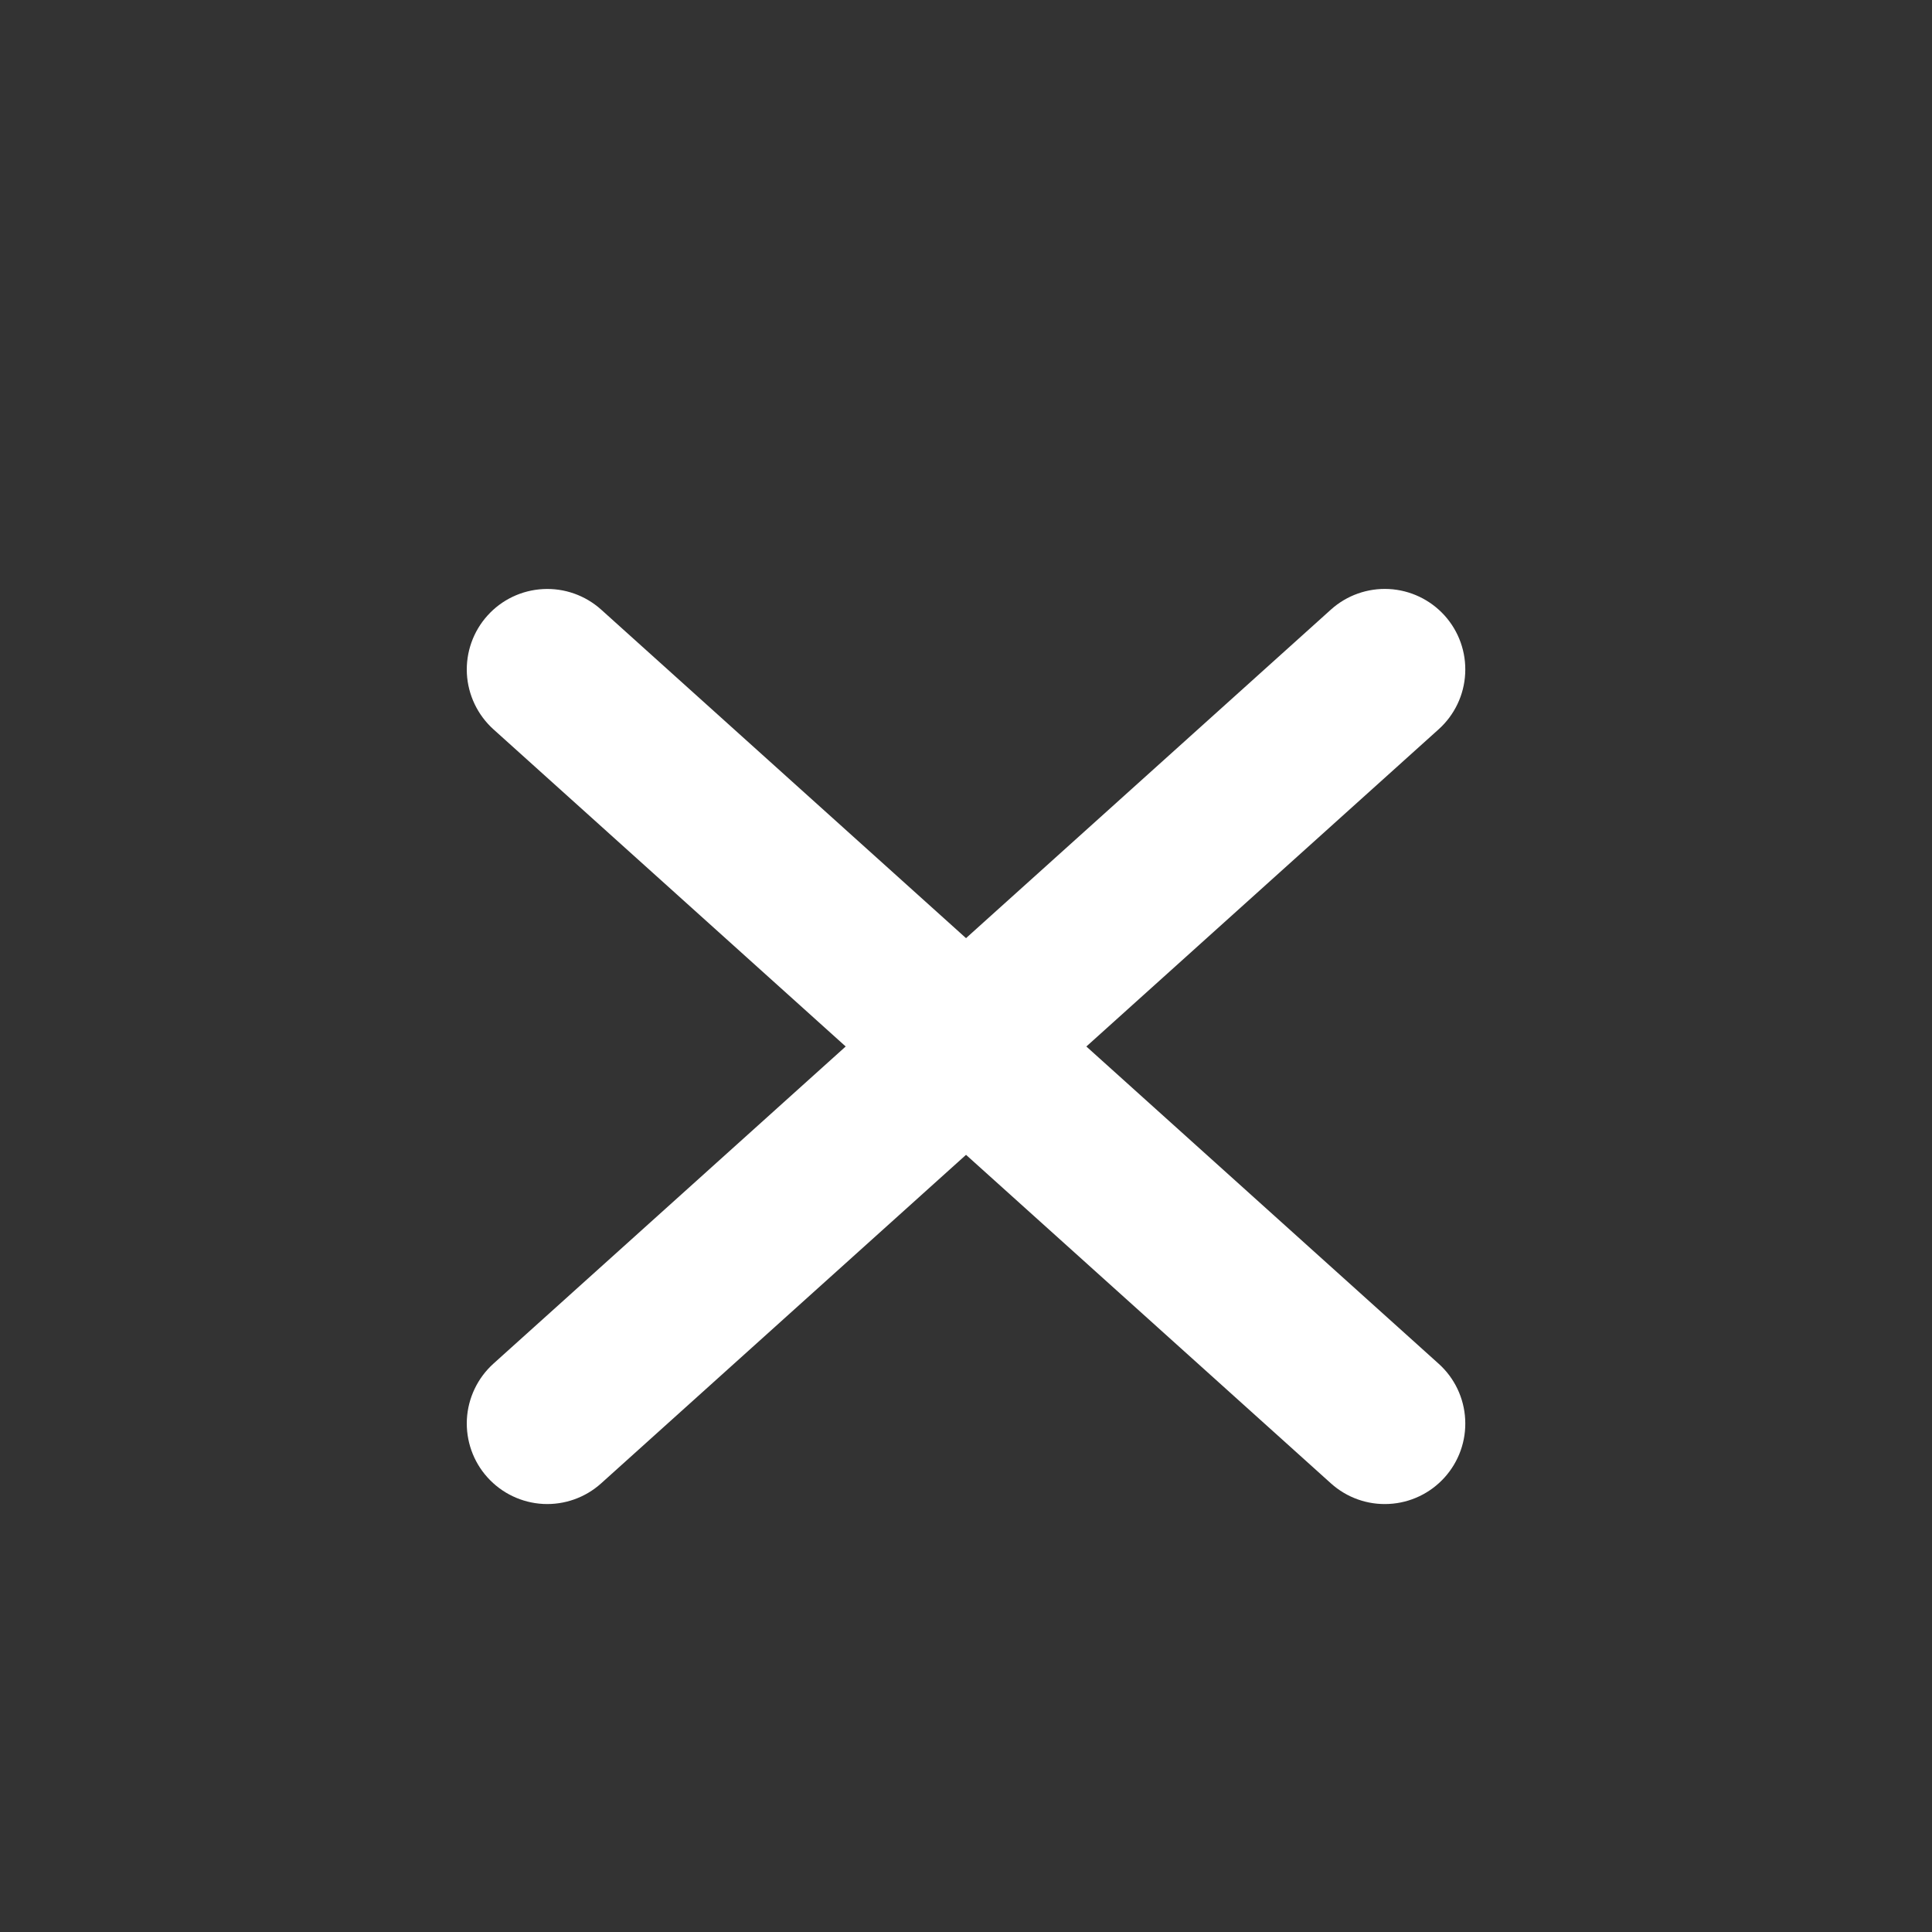 <svg width="32" height="32" viewBox="0 0 32 32" fill="none" xmlns="http://www.w3.org/2000/svg">
<rect x="0" y="0" width="32" height="32" fill="#333333" stroke="none"/>
<g clip-path="url(#clip0_3069_38533)">
<path d="M7.733 23.508C7.715 23.861 7.837 24.208 8.074 24.47C8.31 24.733 8.642 24.891 8.995 24.91C9.348 24.928 9.694 24.806 9.957 24.569L23.829 12.079C24.092 11.842 24.25 11.511 24.268 11.158C24.287 10.804 24.164 10.458 23.928 10.196C23.691 9.933 23.36 9.775 23.006 9.756C22.653 9.738 22.307 9.86 22.044 10.097L8.172 22.587C7.91 22.824 7.752 23.155 7.733 23.508Z" fill="white"/>
<path d="M8.074 10.196C8.31 9.933 8.642 9.775 8.995 9.757C9.348 9.738 9.694 9.861 9.957 10.097L23.829 22.588C24.092 22.824 24.25 23.156 24.268 23.509C24.287 23.862 24.164 24.208 23.927 24.471C23.691 24.733 23.36 24.892 23.006 24.91C22.653 24.929 22.307 24.806 22.044 24.569L8.172 12.079C7.91 11.842 7.752 11.511 7.733 11.158C7.715 10.805 7.837 10.459 8.074 10.196Z" fill="white"/>
</g>
<defs>
<clipPath id="clip0_3069_38533">
<rect width="32" height="32" fill="white"/>
</clipPath>
</defs>
</svg>
